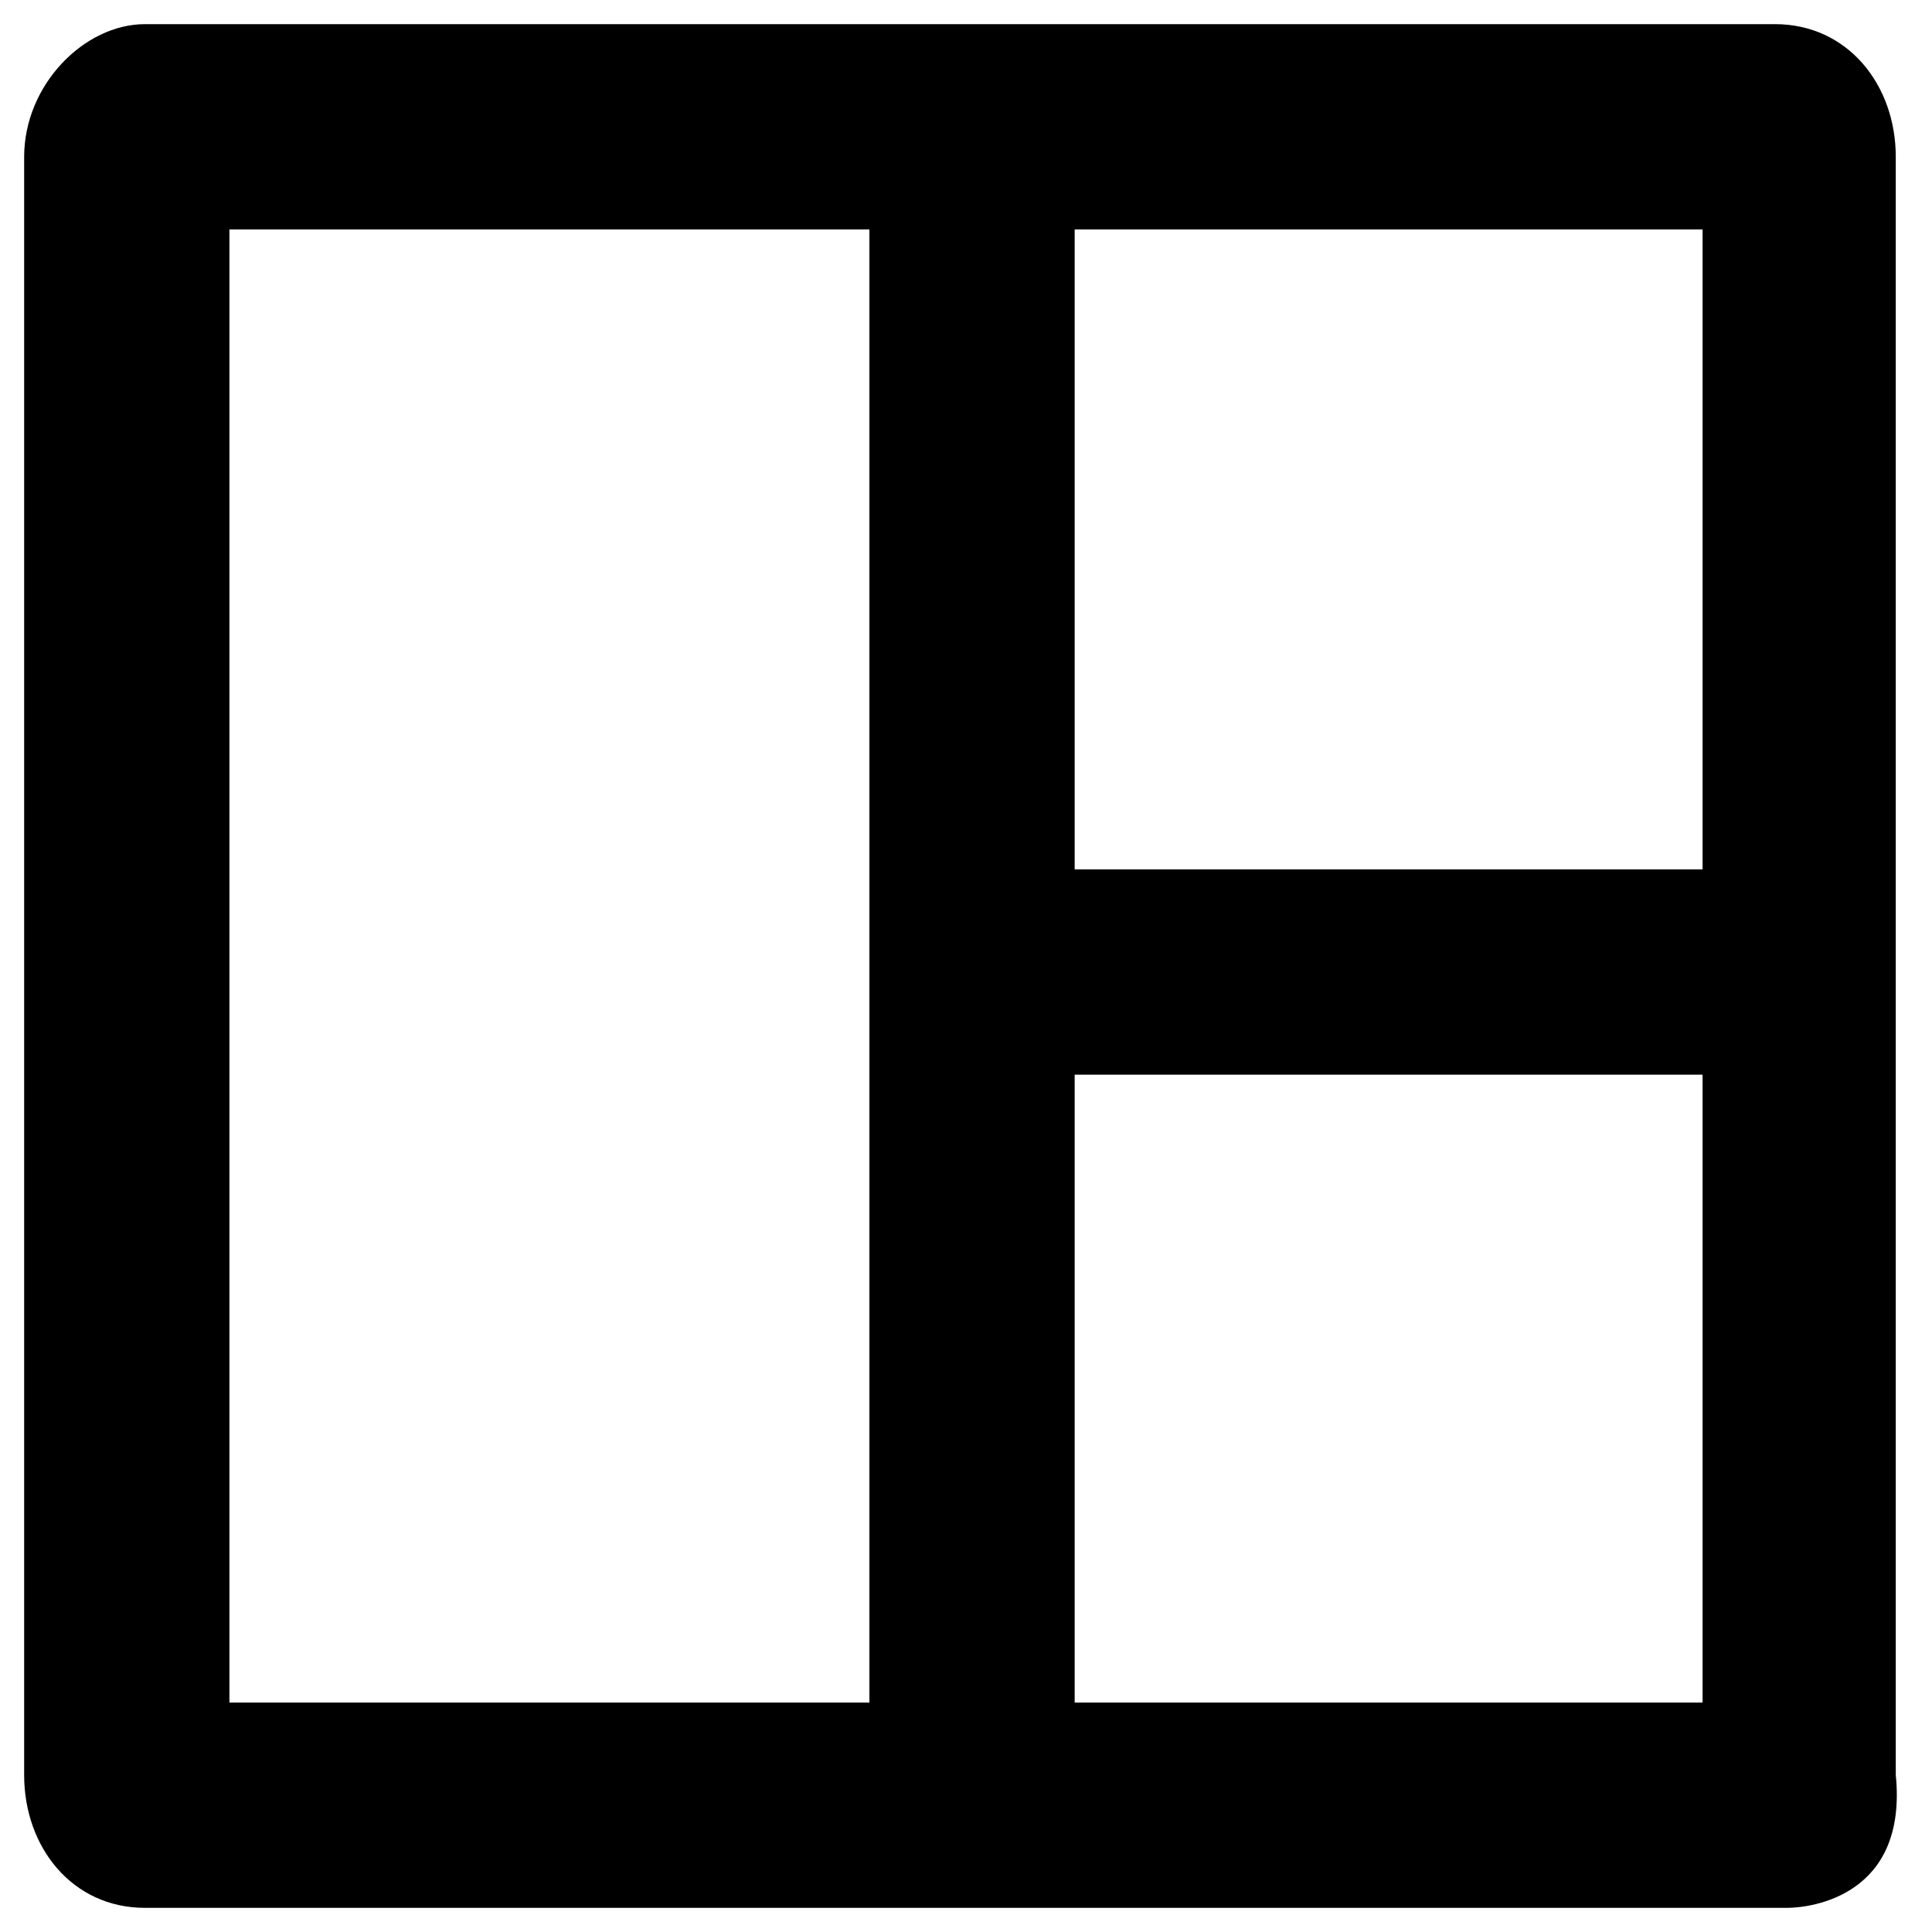 <?xml version="1.0" encoding="utf-8"?>
<!-- Generator: Adobe Illustrator 26.0.1, SVG Export Plug-In . SVG Version: 6.00 Build 0)  -->
<svg version="1.1" id="Layer_1" xmlns="http://www.w3.org/2000/svg" xmlns:xlink="http://www.w3.org/1999/xlink" x="0px" y="0px"
	 viewBox="0 0 16 16" style="enable-background:new 0 0 16 16;" xml:space="preserve">
<g>
	<g>
		<rect x="8.3" y="7.2" width="7.1" height="1.7"/>
	</g>
	<g>
		<g>
			<path d="M14.8,15.8H1.2c-0.6,0-1-0.5-1-1.1V1.3c0-0.6,0.5-1.1,1-1.1h13.5c0.6,0,1,0.5,1,1.1v13.4C15.8,15.7,15,15.8,14.8,15.8z
				 M1.9,14.1h12.2l0-12.2H1.9V14.1z"/>
		</g>
		<g>
			<rect x="7.2" y="1.7" width="1.7" height="13.4"/>
		</g>
	</g>
</g>
</svg>
